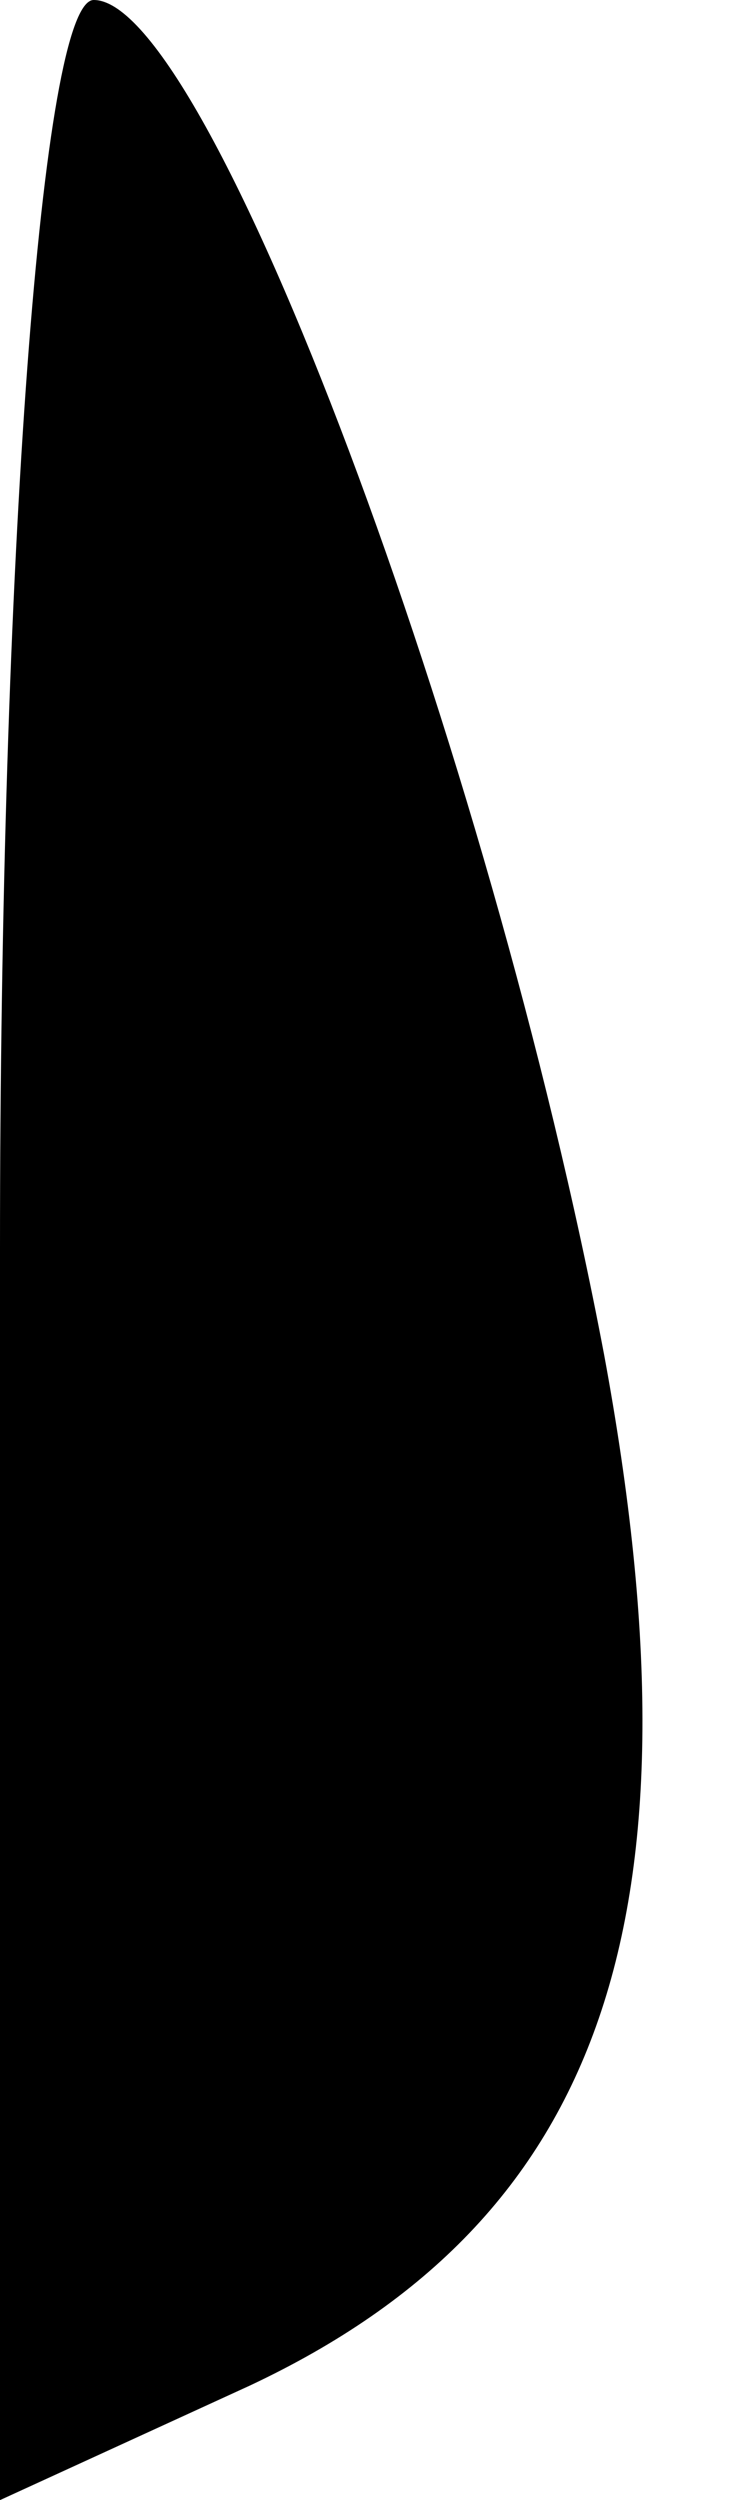 <?xml version="1.0" standalone="no"?>
<!DOCTYPE svg PUBLIC "-//W3C//DTD SVG 20010904//EN"
 "http://www.w3.org/TR/2001/REC-SVG-20010904/DTD/svg10.dtd">
<svg version="1.0" xmlns="http://www.w3.org/2000/svg"
 width="7pt" height="24pt" viewBox="0 0 7 24"
 preserveAspectRatio="xMidYMid meet">
<g transform="translate(0,24) scale(0.1,-0.1)"
fill="#000000" stroke="none">
<path fill="#000000" stroke="none" d="M0 120 l0 -120 24 11 c34 16 44 45 34
99 -11 58 -38 130 -49 130 -5 0 -9 -54 -9 -120z"/>
</g>
</svg>

